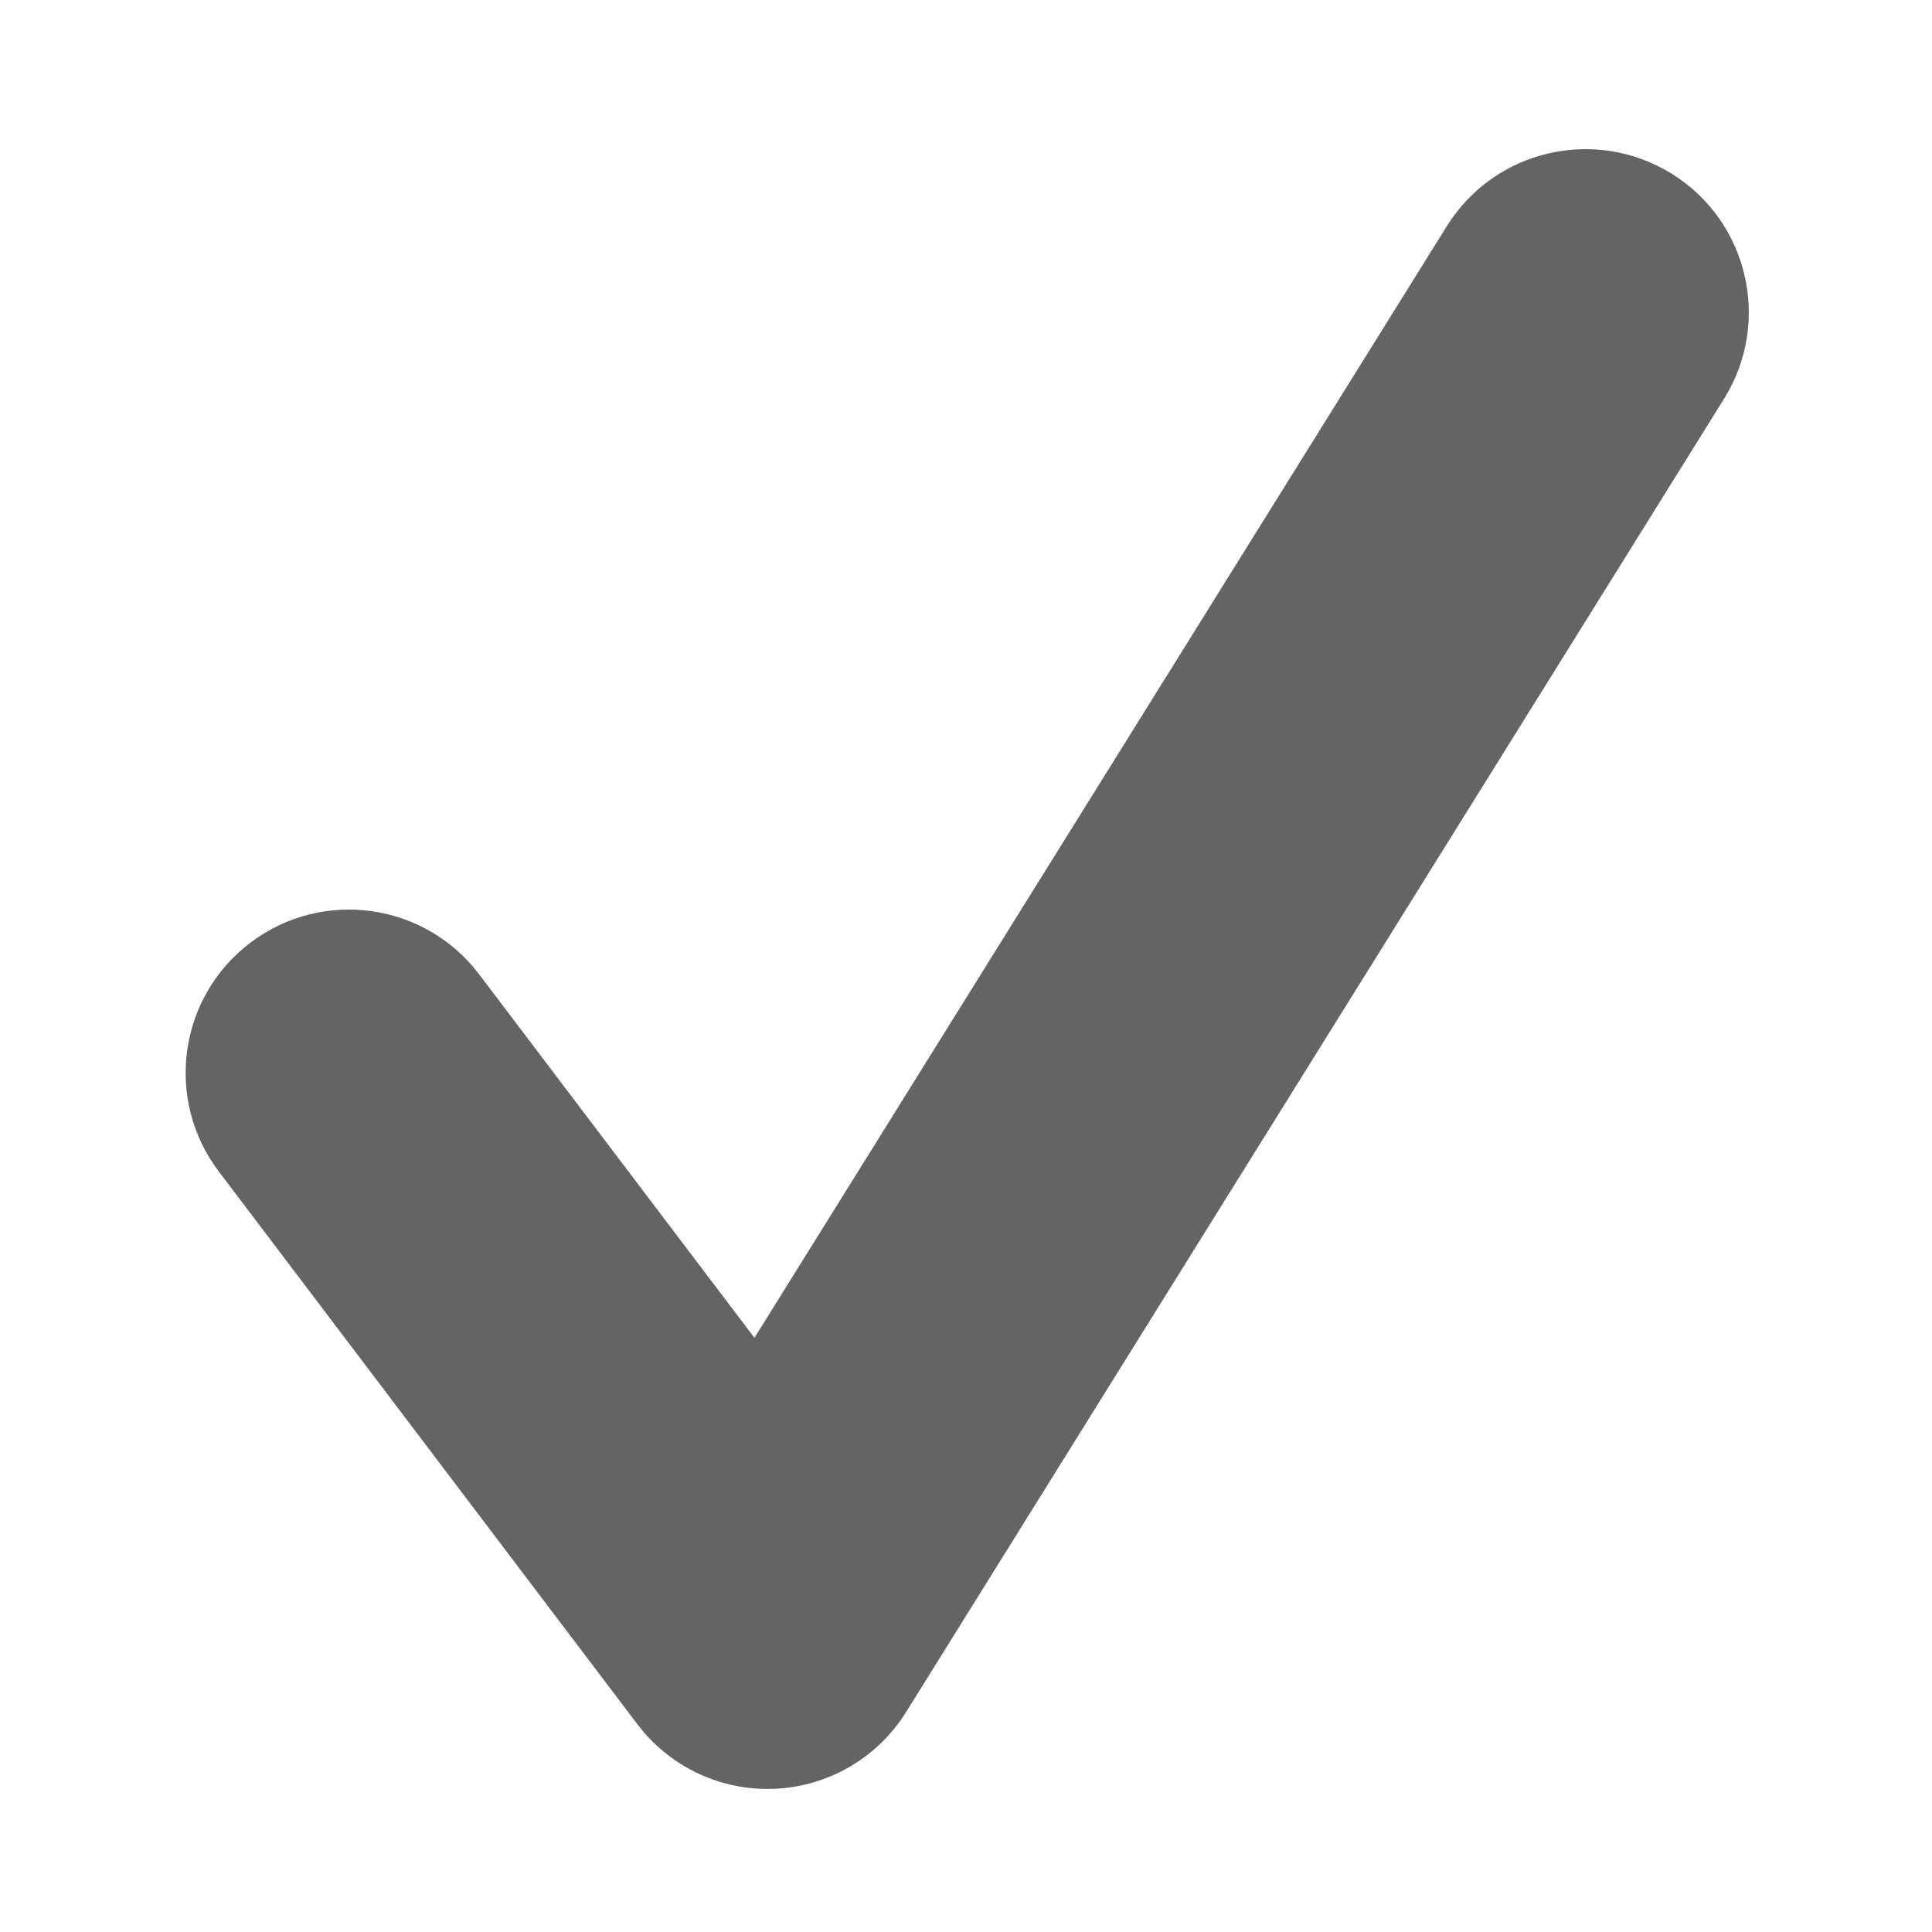 <?xml version="1.0" encoding="utf-8"?>
<!-- Generator: Adobe Illustrator 16.0.0, SVG Export Plug-In . SVG Version: 6.00 Build 0)  -->
<!DOCTYPE svg PUBLIC "-//W3C//DTD SVG 1.1//EN" "http://www.w3.org/Graphics/SVG/1.1/DTD/svg11.dtd">
<svg version="1.1" id="Layer_1" xmlns="http://www.w3.org/2000/svg" xmlns:xlink="http://www.w3.org/1999/xlink" x="0px" y="0px"
	 width="300px" height="300px" viewBox="0 0 300 300" enable-background="new 0 0 300 300" xml:space="preserve">
<g>
	<g>
		<path fill="#646464" d="M119.179,277.787c-7.915,0-15.403-3.701-20.212-10.053l-65-85.834c-8.454-11.166-6.252-27.062,4.91-35.517
			c11.183-8.462,27.068-6.245,35.523,4.909l42.749,56.445l107.52-172.63c7.401-11.875,23.033-15.509,34.933-8.121
			c11.887,7.399,15.518,23.041,8.114,34.926l-127.01,203.92c-4.412,7.091-12.028,11.549-20.369,11.929
			C119.947,277.779,119.563,277.787,119.179,277.787z"/>
	</g>
</g>
</svg>
